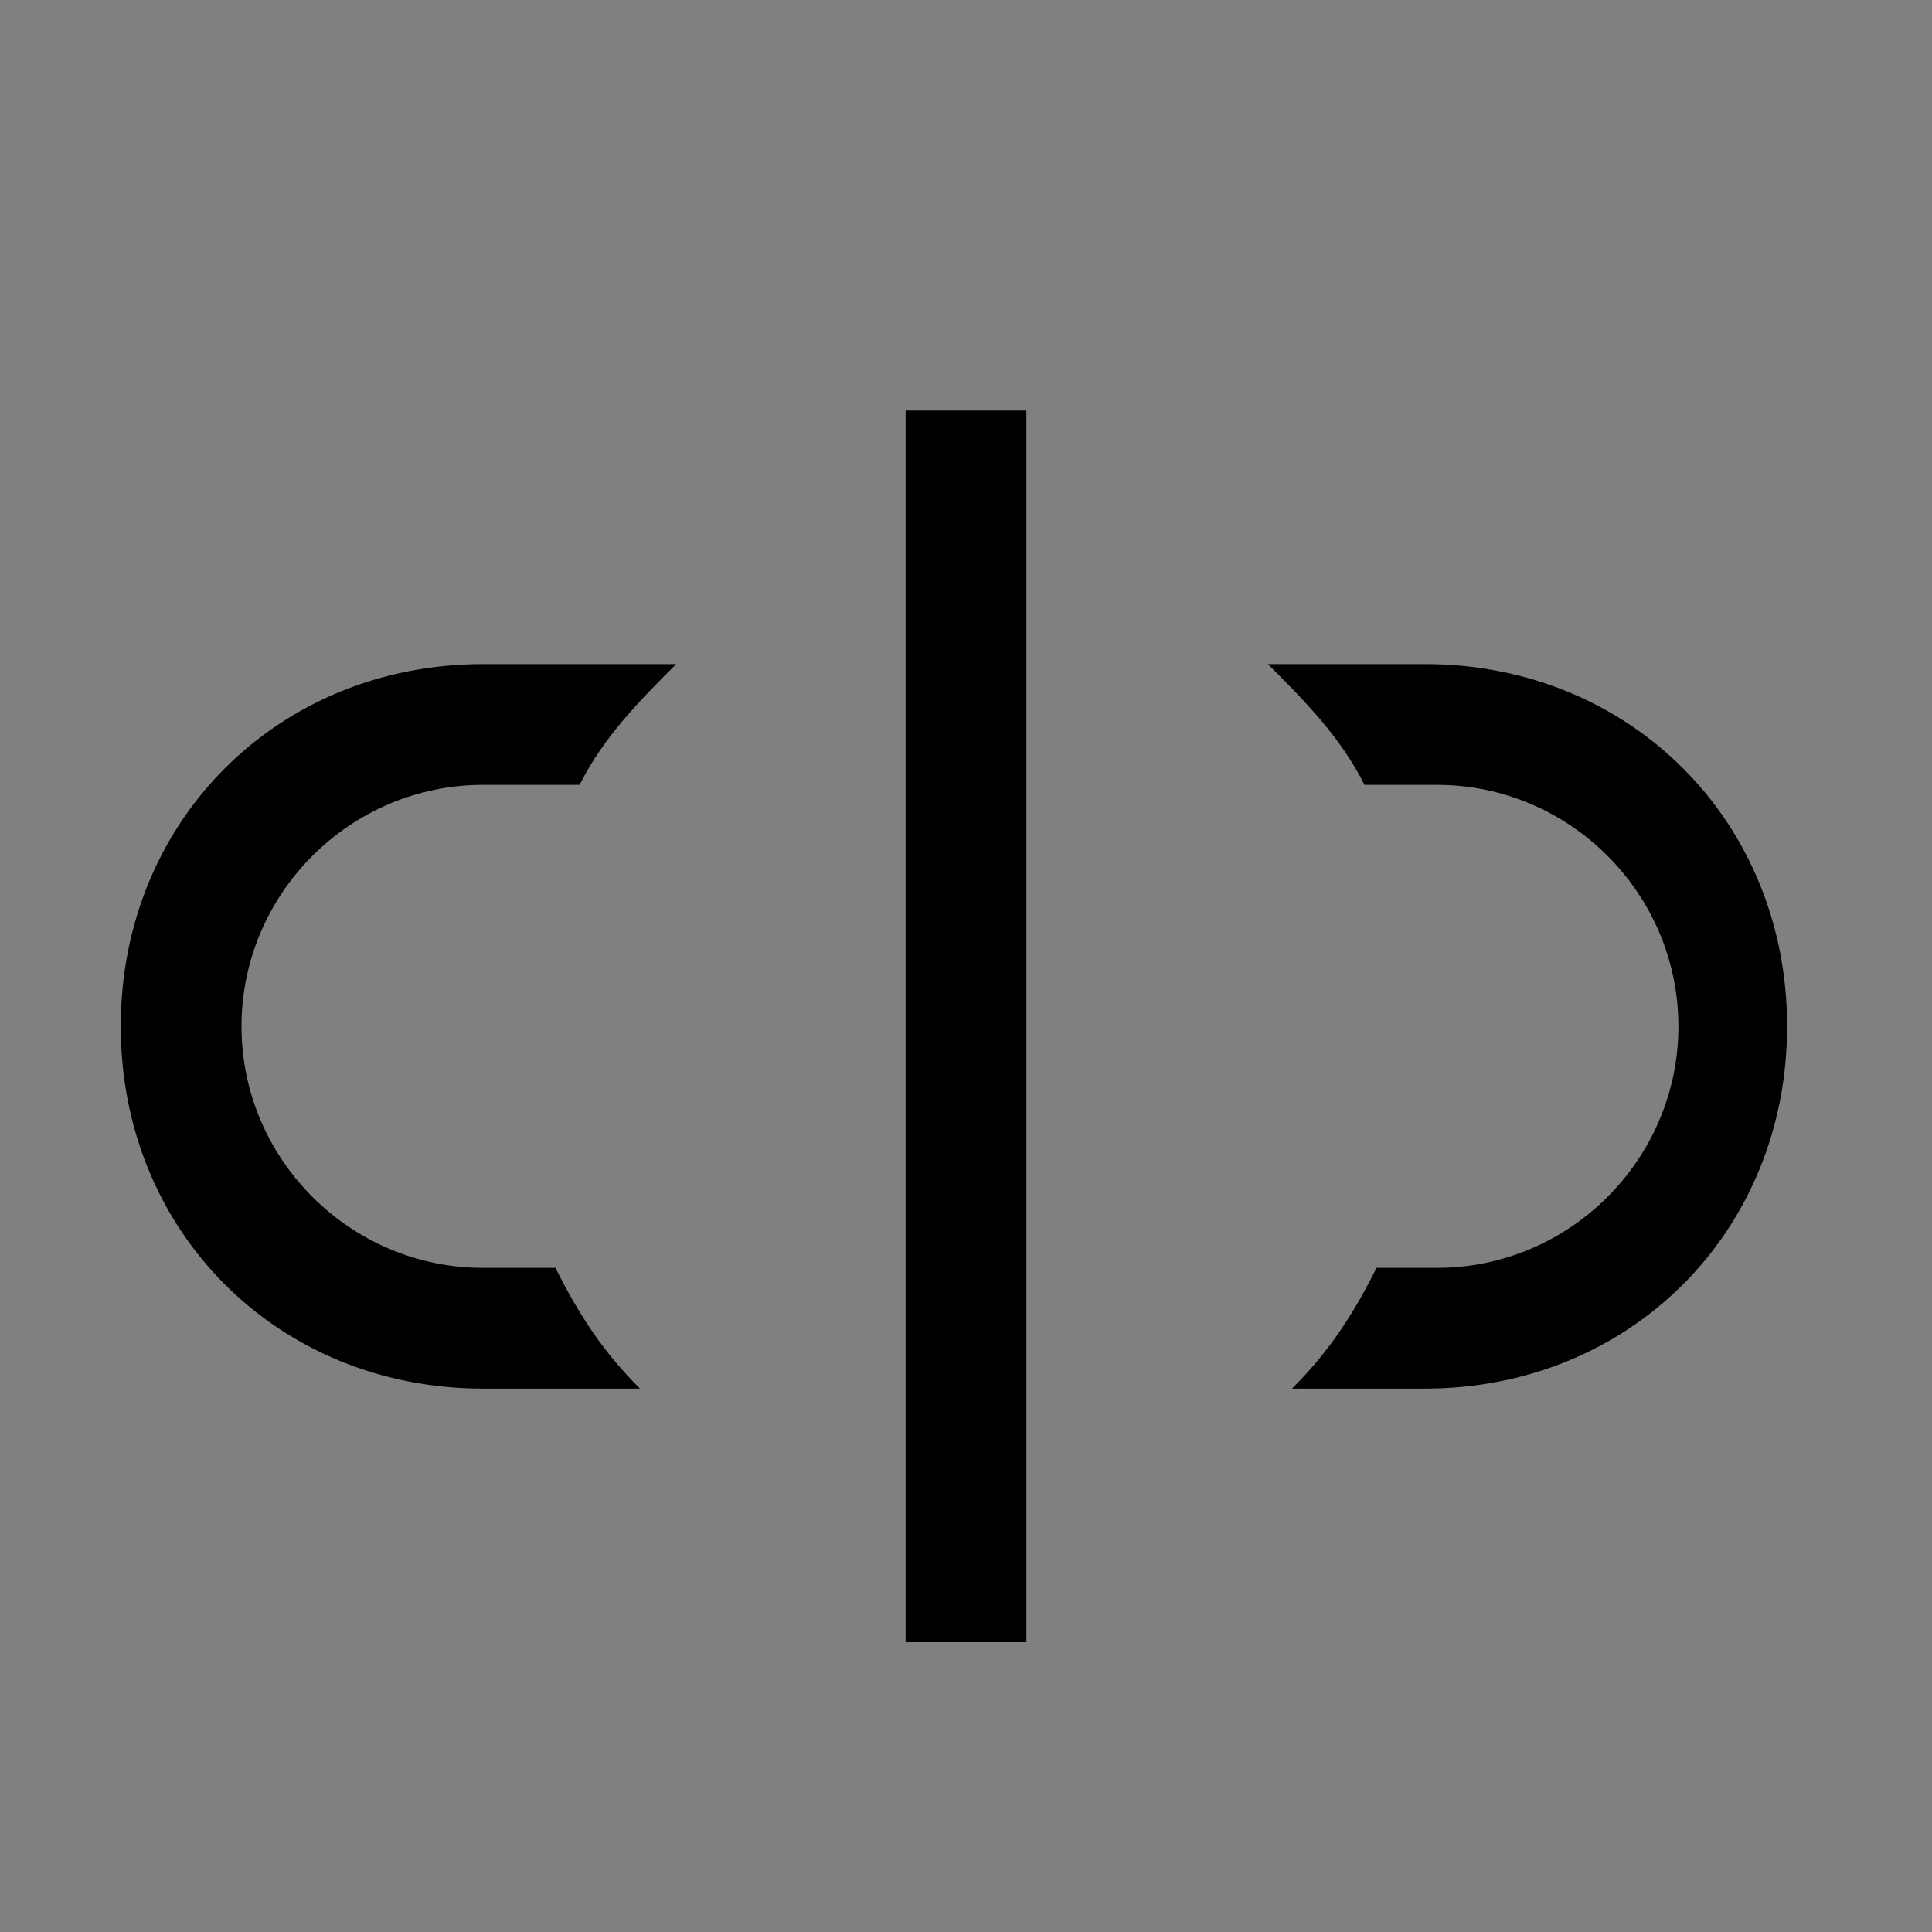 <?xml version="1.0" encoding="UTF-8"?>
<svg xmlns="http://www.w3.org/2000/svg" version="1.1" viewBox="0 0 16 16">
  <rect x="0" y="0" width="16" height="16" fill="#808080" stroke="none"/>
  <defs>
    <style>
      .cls-1 {
        fill: #fff;
        stroke: #000;
        stroke-miterlimit: 10;
      }
    </style>
  </defs>
  <!-- Generator: Adobe Illustrator 28.7.1, SVG Export Plug-In . SVG Version: 1.2.0 Build 142)  -->
  <g>
    <g id="Layer_1">
      <path d="M4.6,10.5h-.6c-1.1,0-2-.9-2-2s.9-2,2-2h.8c.2-.4.5-.7.8-1h-1.6c-1.7,0-3,1.3-3,3s1.3,3,3,3h1.3c-.3-.3-.5-.6-.7-1Z"/>
      <path d="M12,5.5h-1.5c.3.3.6.6.8,1h.6c1.1,0,2,.9,2,2s-.9,2-2,2h-.5c-.2.4-.4.7-.7,1h1.1c1.7,0,3-1.3,3-3s-1.3-3-3-3Z"/>
      <path class="cls-1" d="M8,3.4v10.2"/>
    </g>
  </g>
</svg>